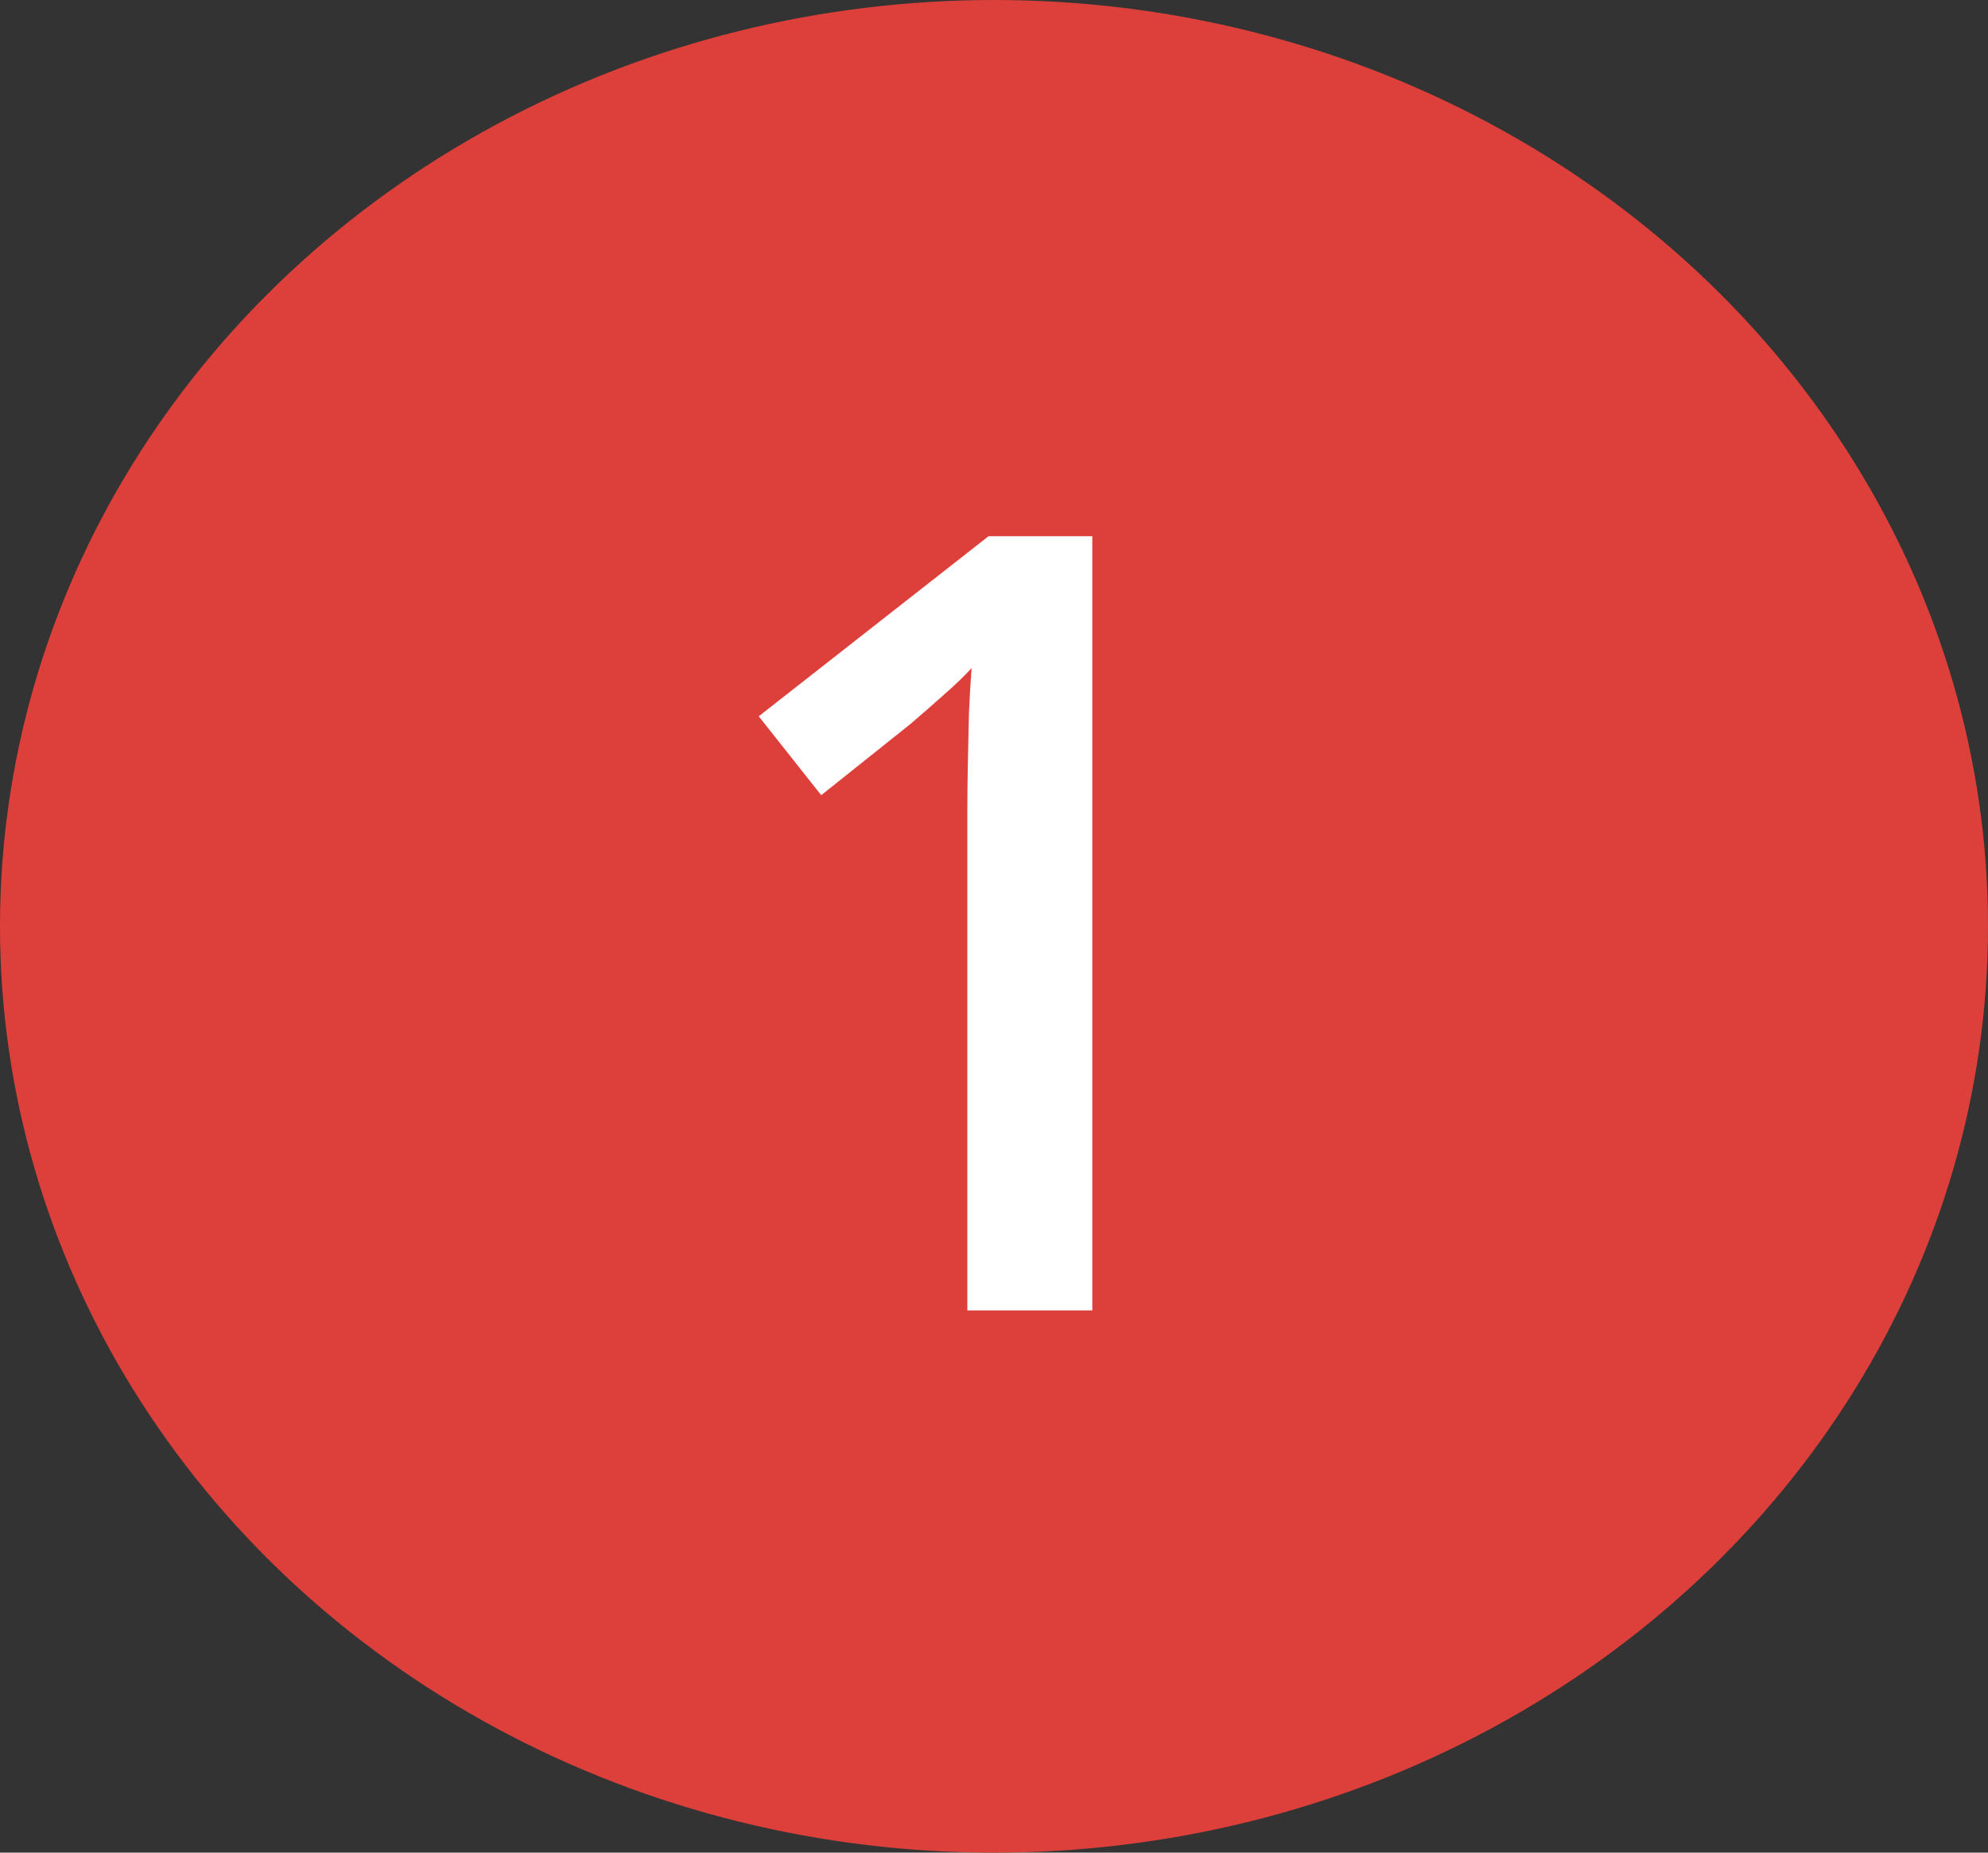 <svg width="44" height="41" viewBox="0 0 44 41" fill="none" xmlns="http://www.w3.org/2000/svg">
<rect x="0" y="0" width="44" height="41" fill="#333333" stroke="none"/>
<ellipse cx="22" cy="20.5" rx="22" ry="20.5" fill="#DD403A"/>
<path d="M24.176 29H21.41V17.973C21.41 17.605 21.414 17.238 21.422 16.871C21.43 16.504 21.438 16.145 21.445 15.793C21.461 15.441 21.48 15.105 21.504 14.785C21.34 14.965 21.137 15.16 20.895 15.371C20.66 15.582 20.41 15.801 20.145 16.027L18.176 17.598L16.793 15.852L21.879 11.867H24.176V29Z" fill="white"/>
</svg>
